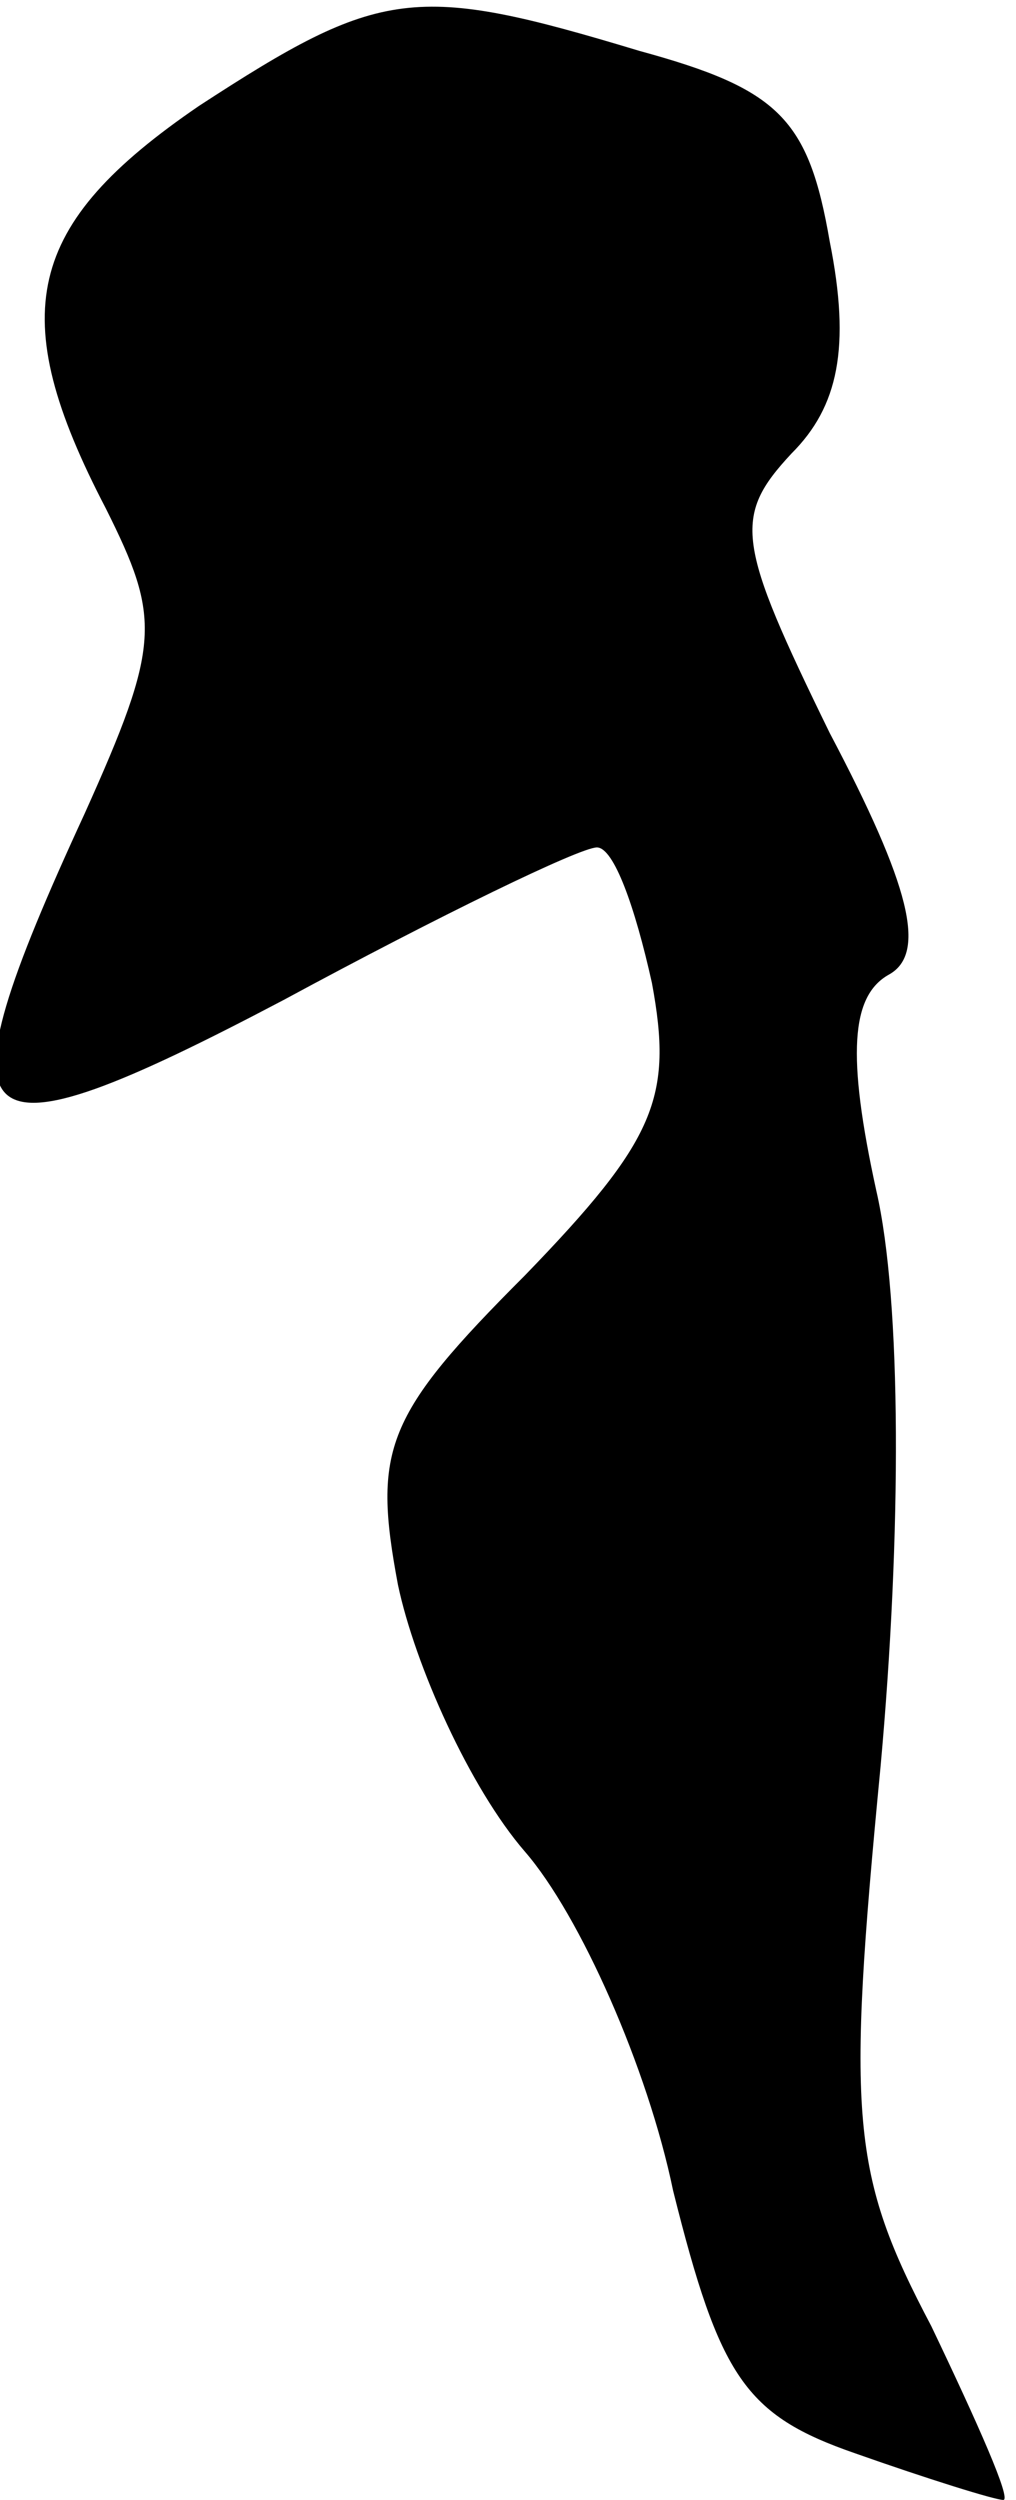 <?xml version="1.0" standalone="no"?>
<!DOCTYPE svg PUBLIC "-//W3C//DTD SVG 20010904//EN"
 "http://www.w3.org/TR/2001/REC-SVG-20010904/DTD/svg10.dtd">
<svg version="1.0" xmlns="http://www.w3.org/2000/svg"
 width="24pt" height="59pt" viewBox="0 0 24 59"
 preserveAspectRatio="xMidYMid meet">
<g transform="translate(0,59) scale(0.1,-0.1)"
fill="#000000" stroke="none">
<path fill="#000000" stroke="none" d="M47 565 c-41 -28 -46 -49 -22 -95 13
-26 13 -32 -5 -72 -36 -78 -29 -84 47 -44 37 20 70 36 74 36 4 0 9 -14 13 -32
5 -27 1 -37 -30 -69 -33 -33 -36 -41 -30 -73 4 -19 17 -48 30 -63 13 -15 29
-51 35 -80 11 -44 17 -53 43 -62 17 -6 33 -11 35 -11 2 0 -6 18 -17 41 -19 36
-20 49 -12 132 5 55 5 110 -1 136 -7 32 -6 46 3 51 9 5 5 21 -14 57 -22 45
-23 51 -9 66 11 11 14 25 9 50 -5 29 -12 36 -45 45 -53 16 -61 15 -104 -13z"/>
</g>
</svg>
